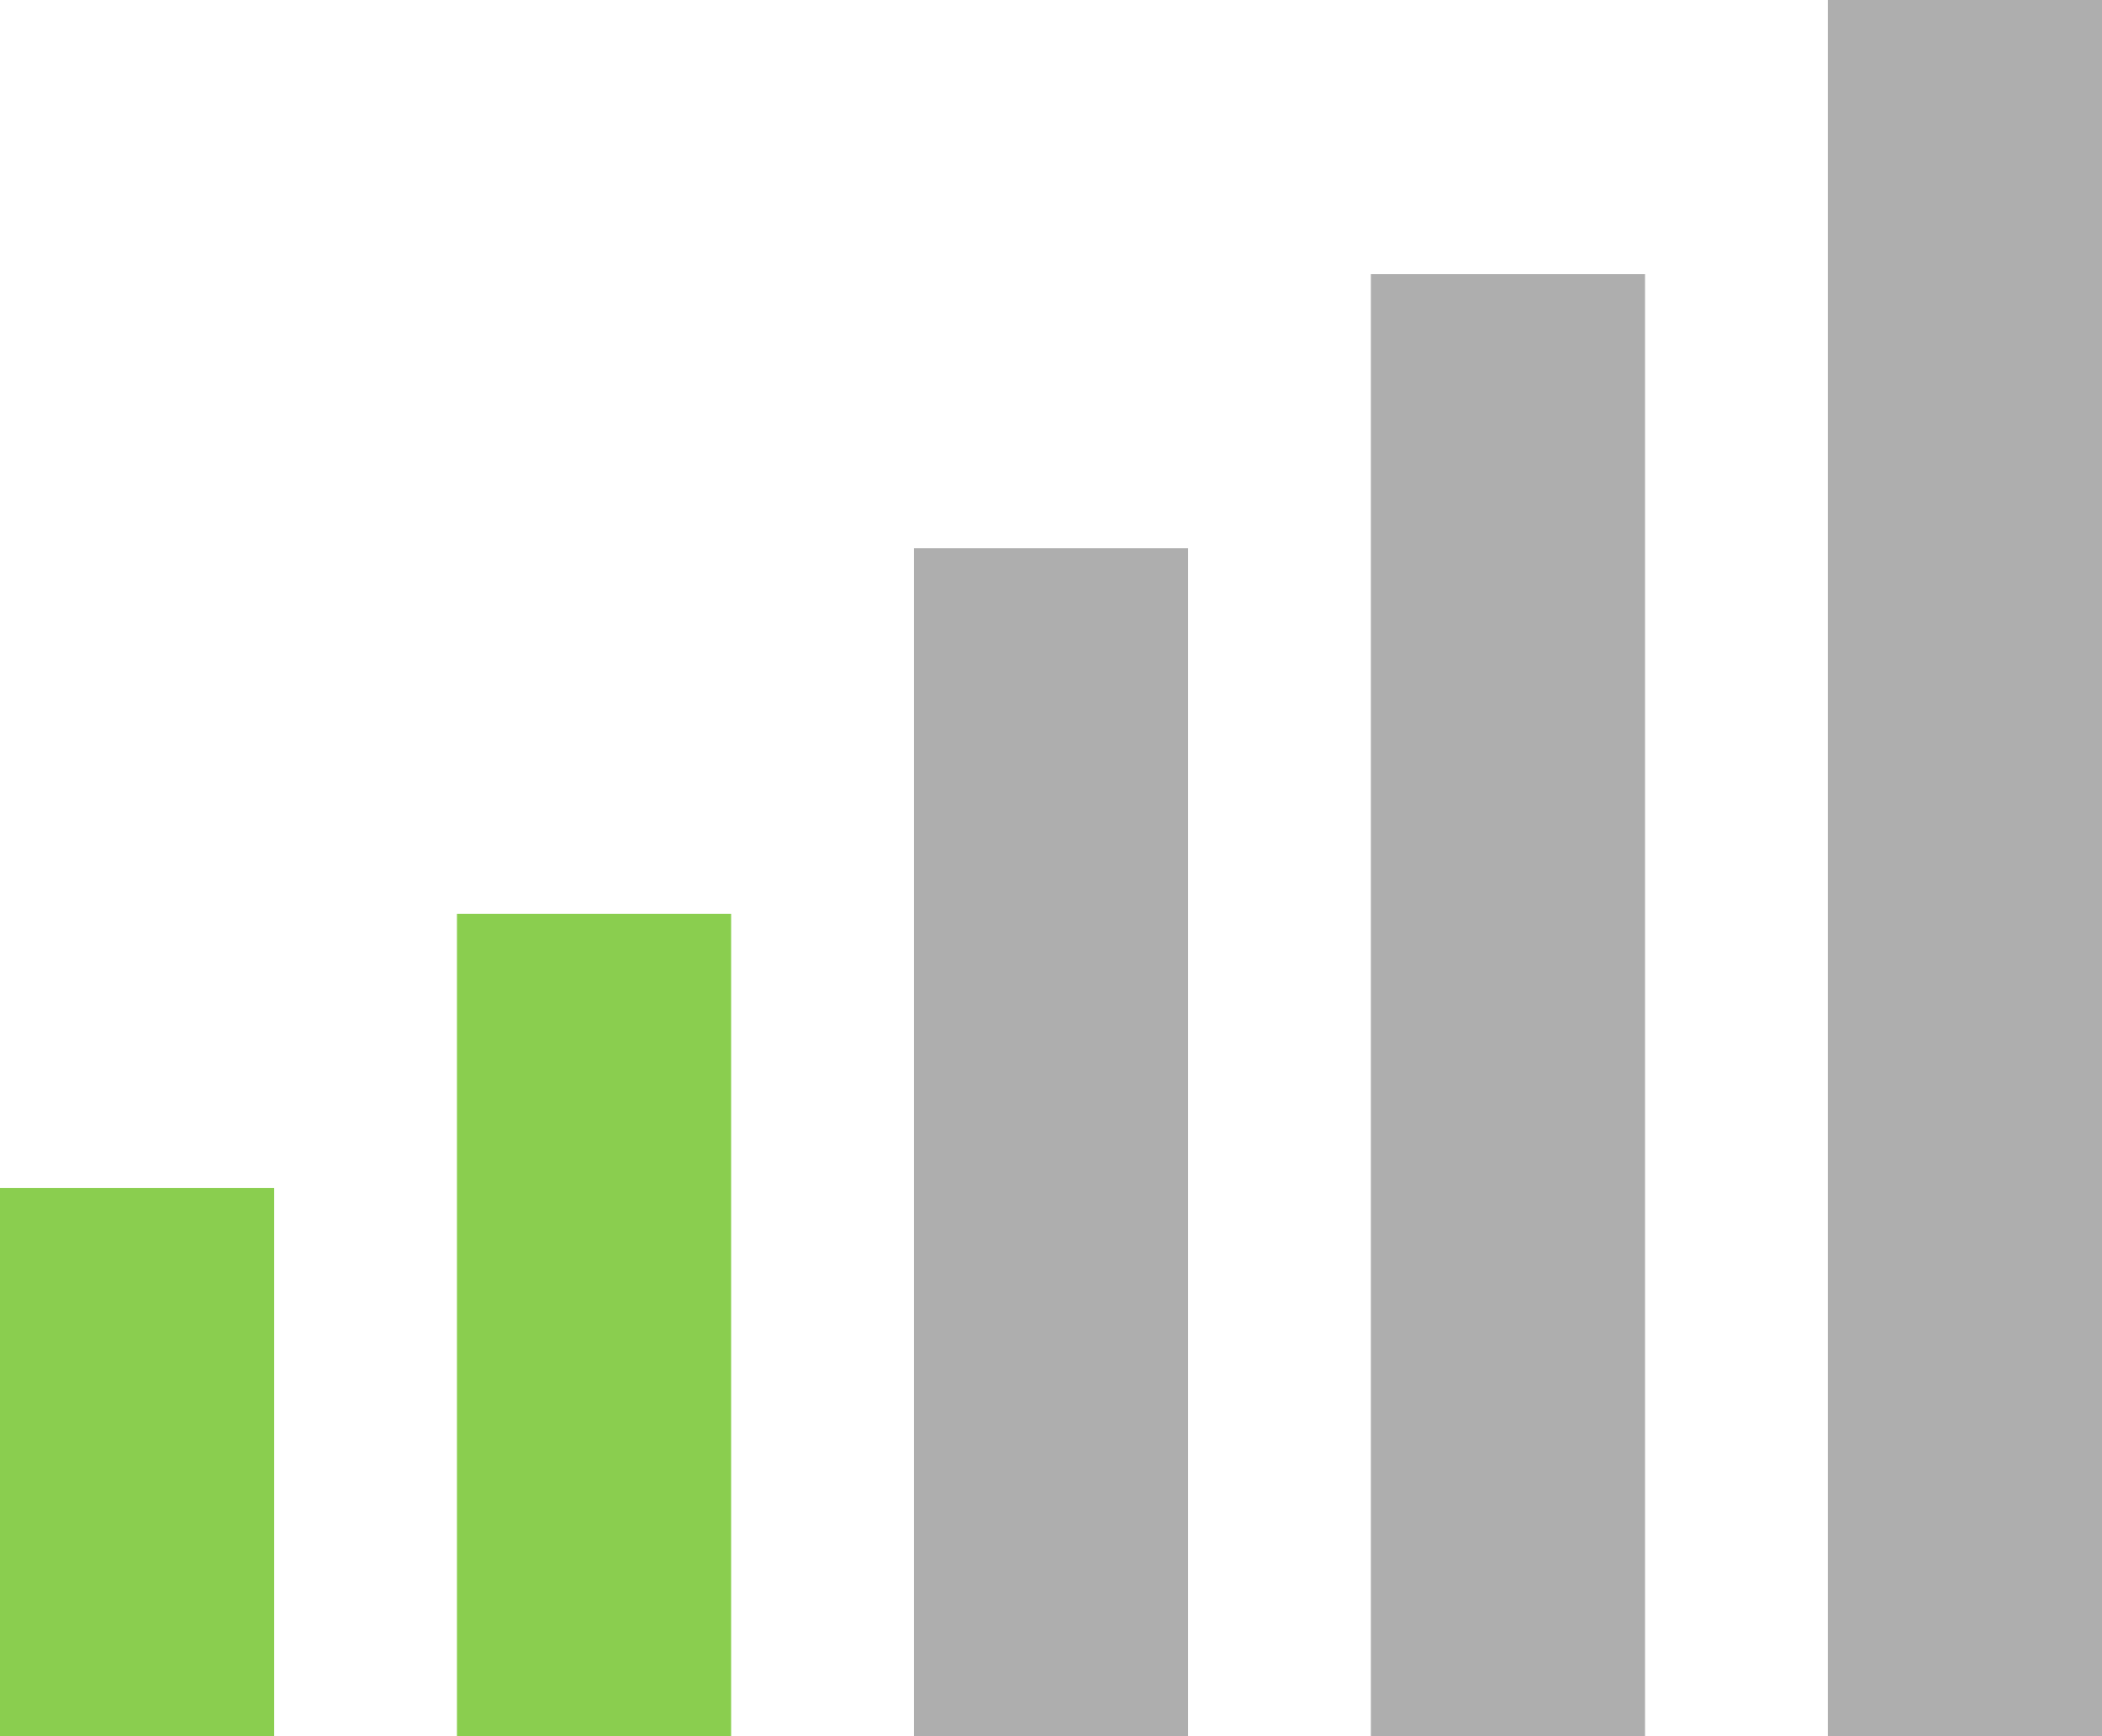 <svg xmlns="http://www.w3.org/2000/svg" width="23" height="19" viewBox="0 0 23 19">
  <g id="Incomplete" transform="translate(-672 -313)">
    <rect id="Rectangle_489" data-name="Rectangle 489" width="3" height="6" transform="translate(672 326)" fill="rgba(117,197,47,0.84)"/>
    <rect id="Rectangle_490" data-name="Rectangle 490" width="3" height="9" transform="translate(677 323)" fill="rgba(117,197,47,0.84)"/>
    <rect id="Rectangle_491" data-name="Rectangle 491" width="3" height="13" transform="translate(682 319)" fill="#aeaeae"/>
    <rect id="Rectangle_492" data-name="Rectangle 492" width="3" height="16" transform="translate(687 316)" fill="#aeaeae"/>
    <rect id="Rectangle_493" data-name="Rectangle 493" width="3" height="19" transform="translate(692 313)" fill="#aeaeae"/>
  </g>
</svg>

